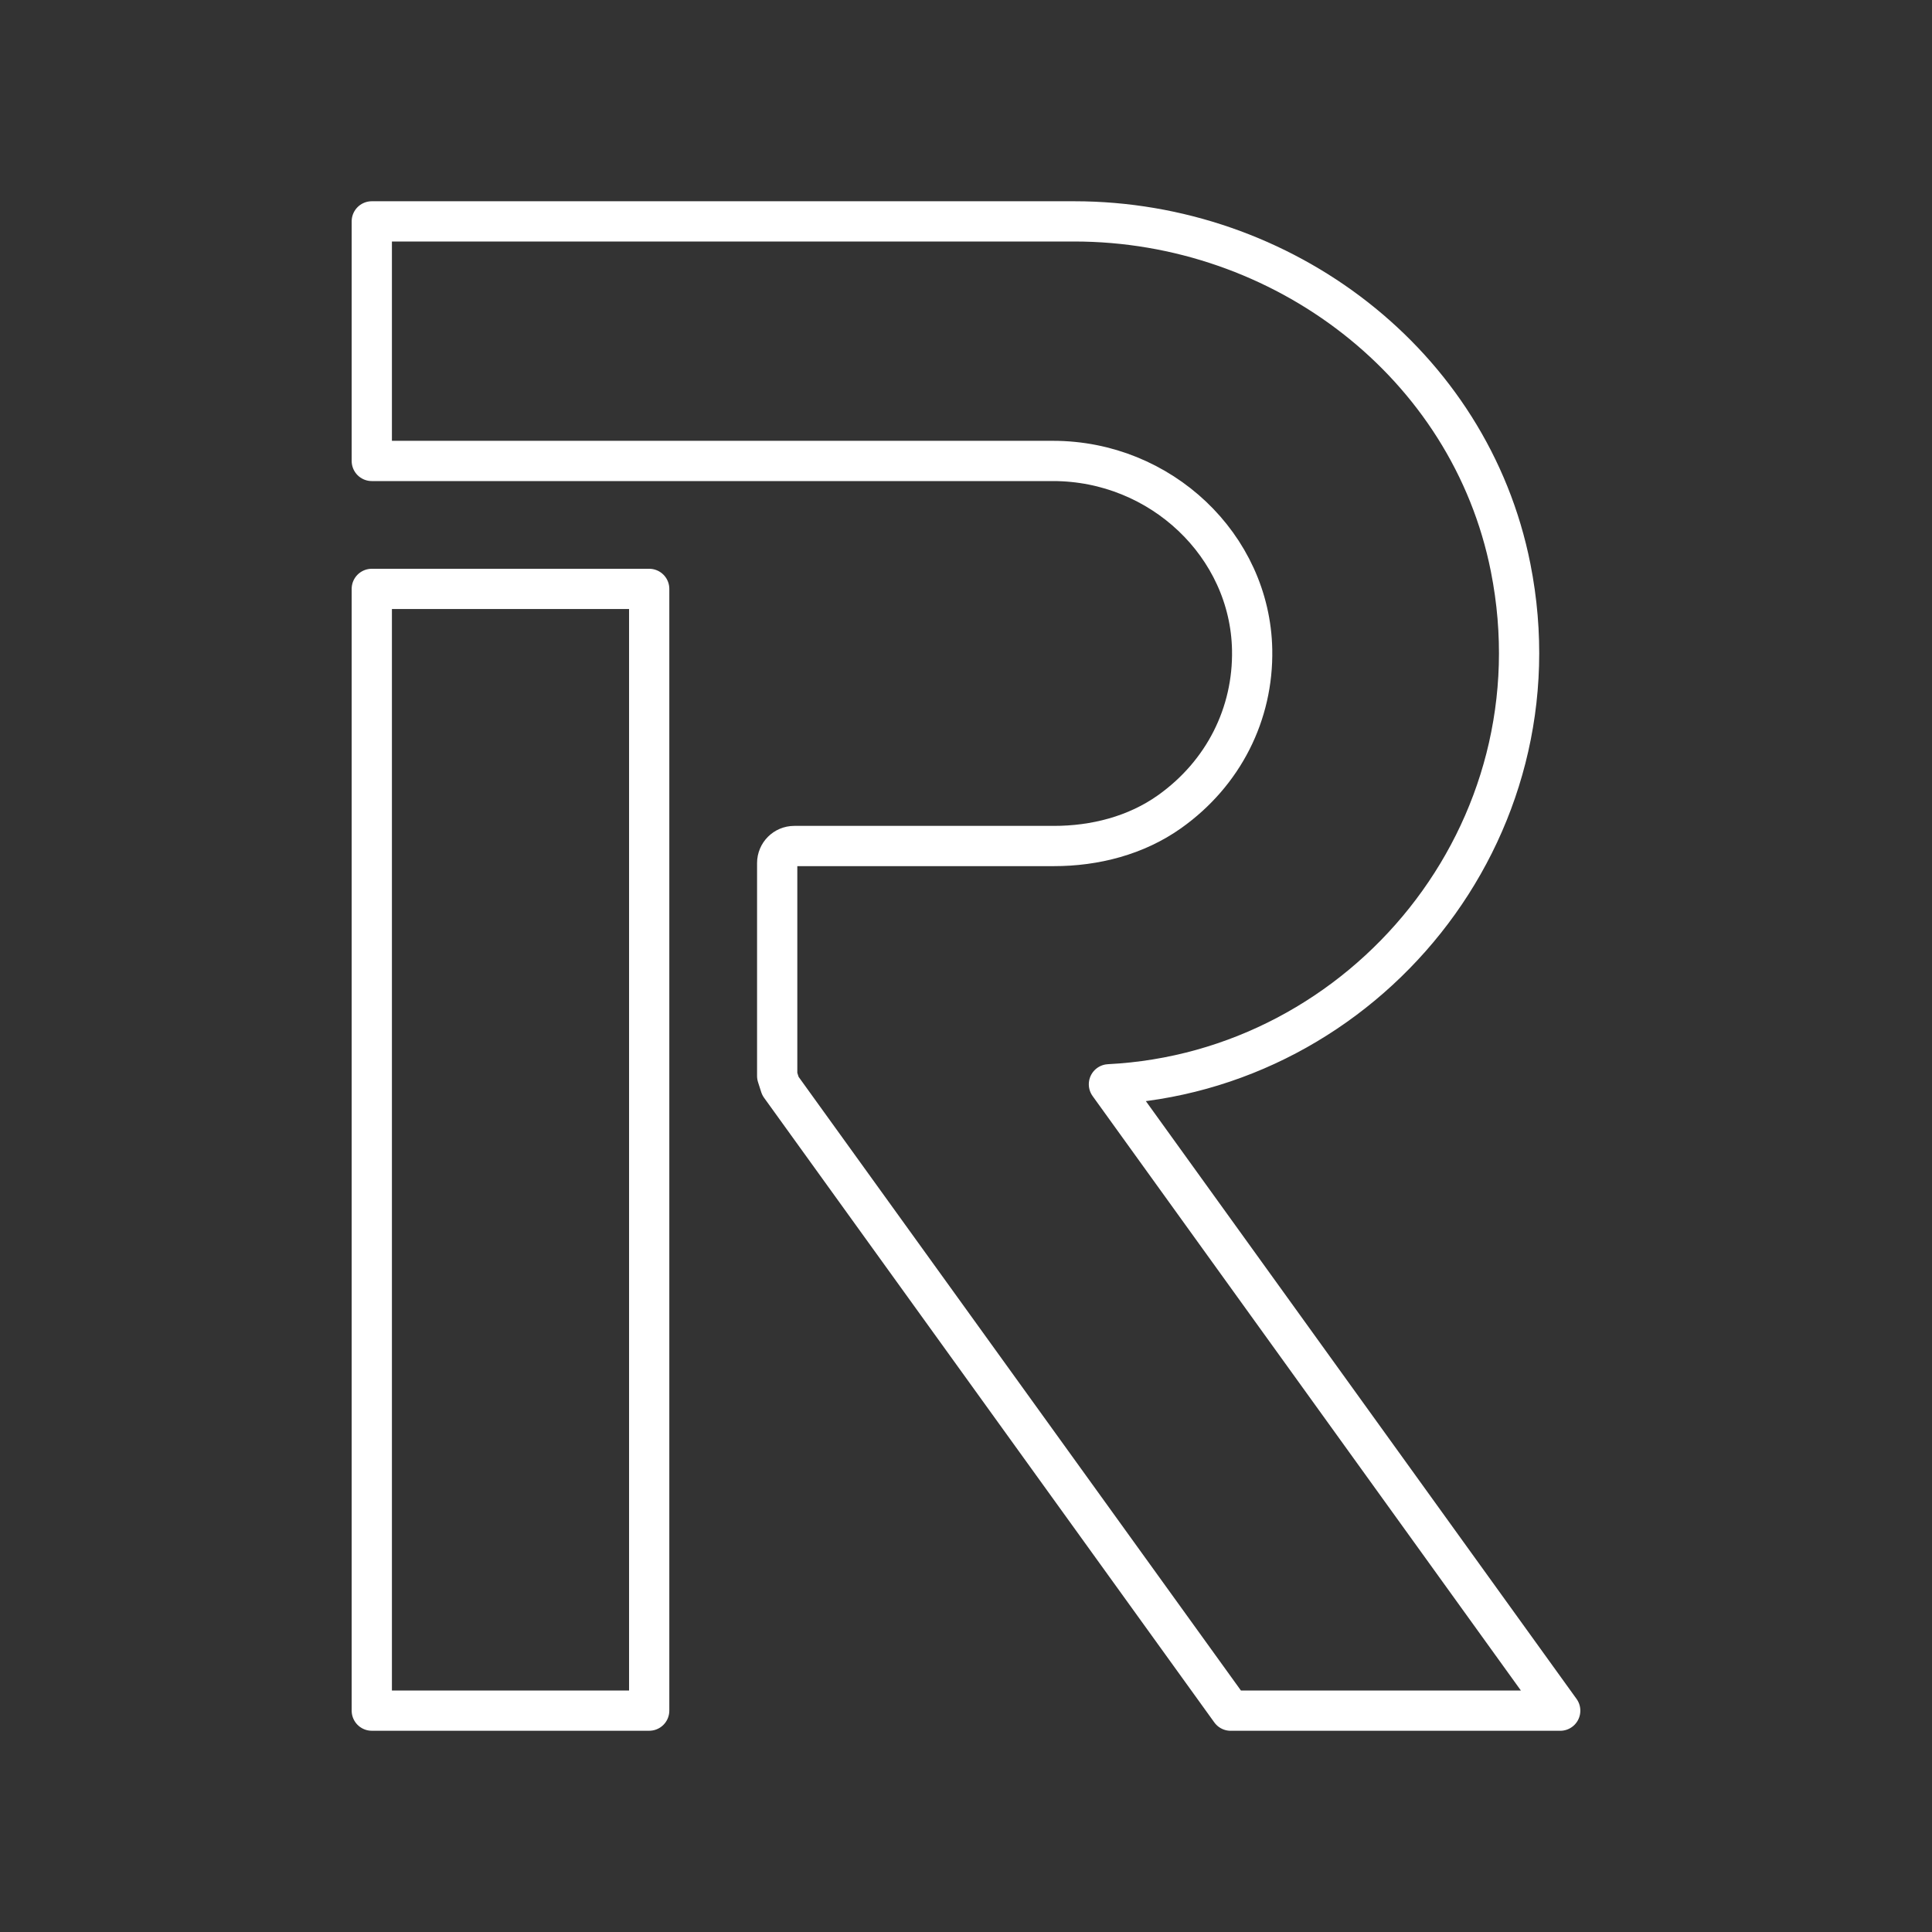 <?xml version="1.0" encoding="UTF-8"?><svg id="b" xmlns="http://www.w3.org/2000/svg" viewBox="0 0 48 48"><rect x="0" y="0" width="48" height="48" fill="#333333" stroke="none"/><defs><style>.c{fill-rule:evenodd;}.c,.d{fill:none;stroke:#fff;stroke-linecap:round;stroke-linejoin:round;}</style></defs><rect class="d" x="9.237" y="14.631" width="6.892" height="27.869"/><path class="c" d="m37.531,14.102c-1.007-5.074-5.669-8.602-10.842-8.602H9.237v5.952h16.925c2.679,0,4.898,2.105,4.947,4.691.03,1.59-.709,3.07-2.052,4.024-.832.591-1.856.853-2.877.852h-6.447c-.234,0-.424.19-.424.424v5.29l.08.249,11.186,15.519h8.188l-11.212-15.562c6.337-.318,11.286-6.255,9.98-12.836Z"/></svg>